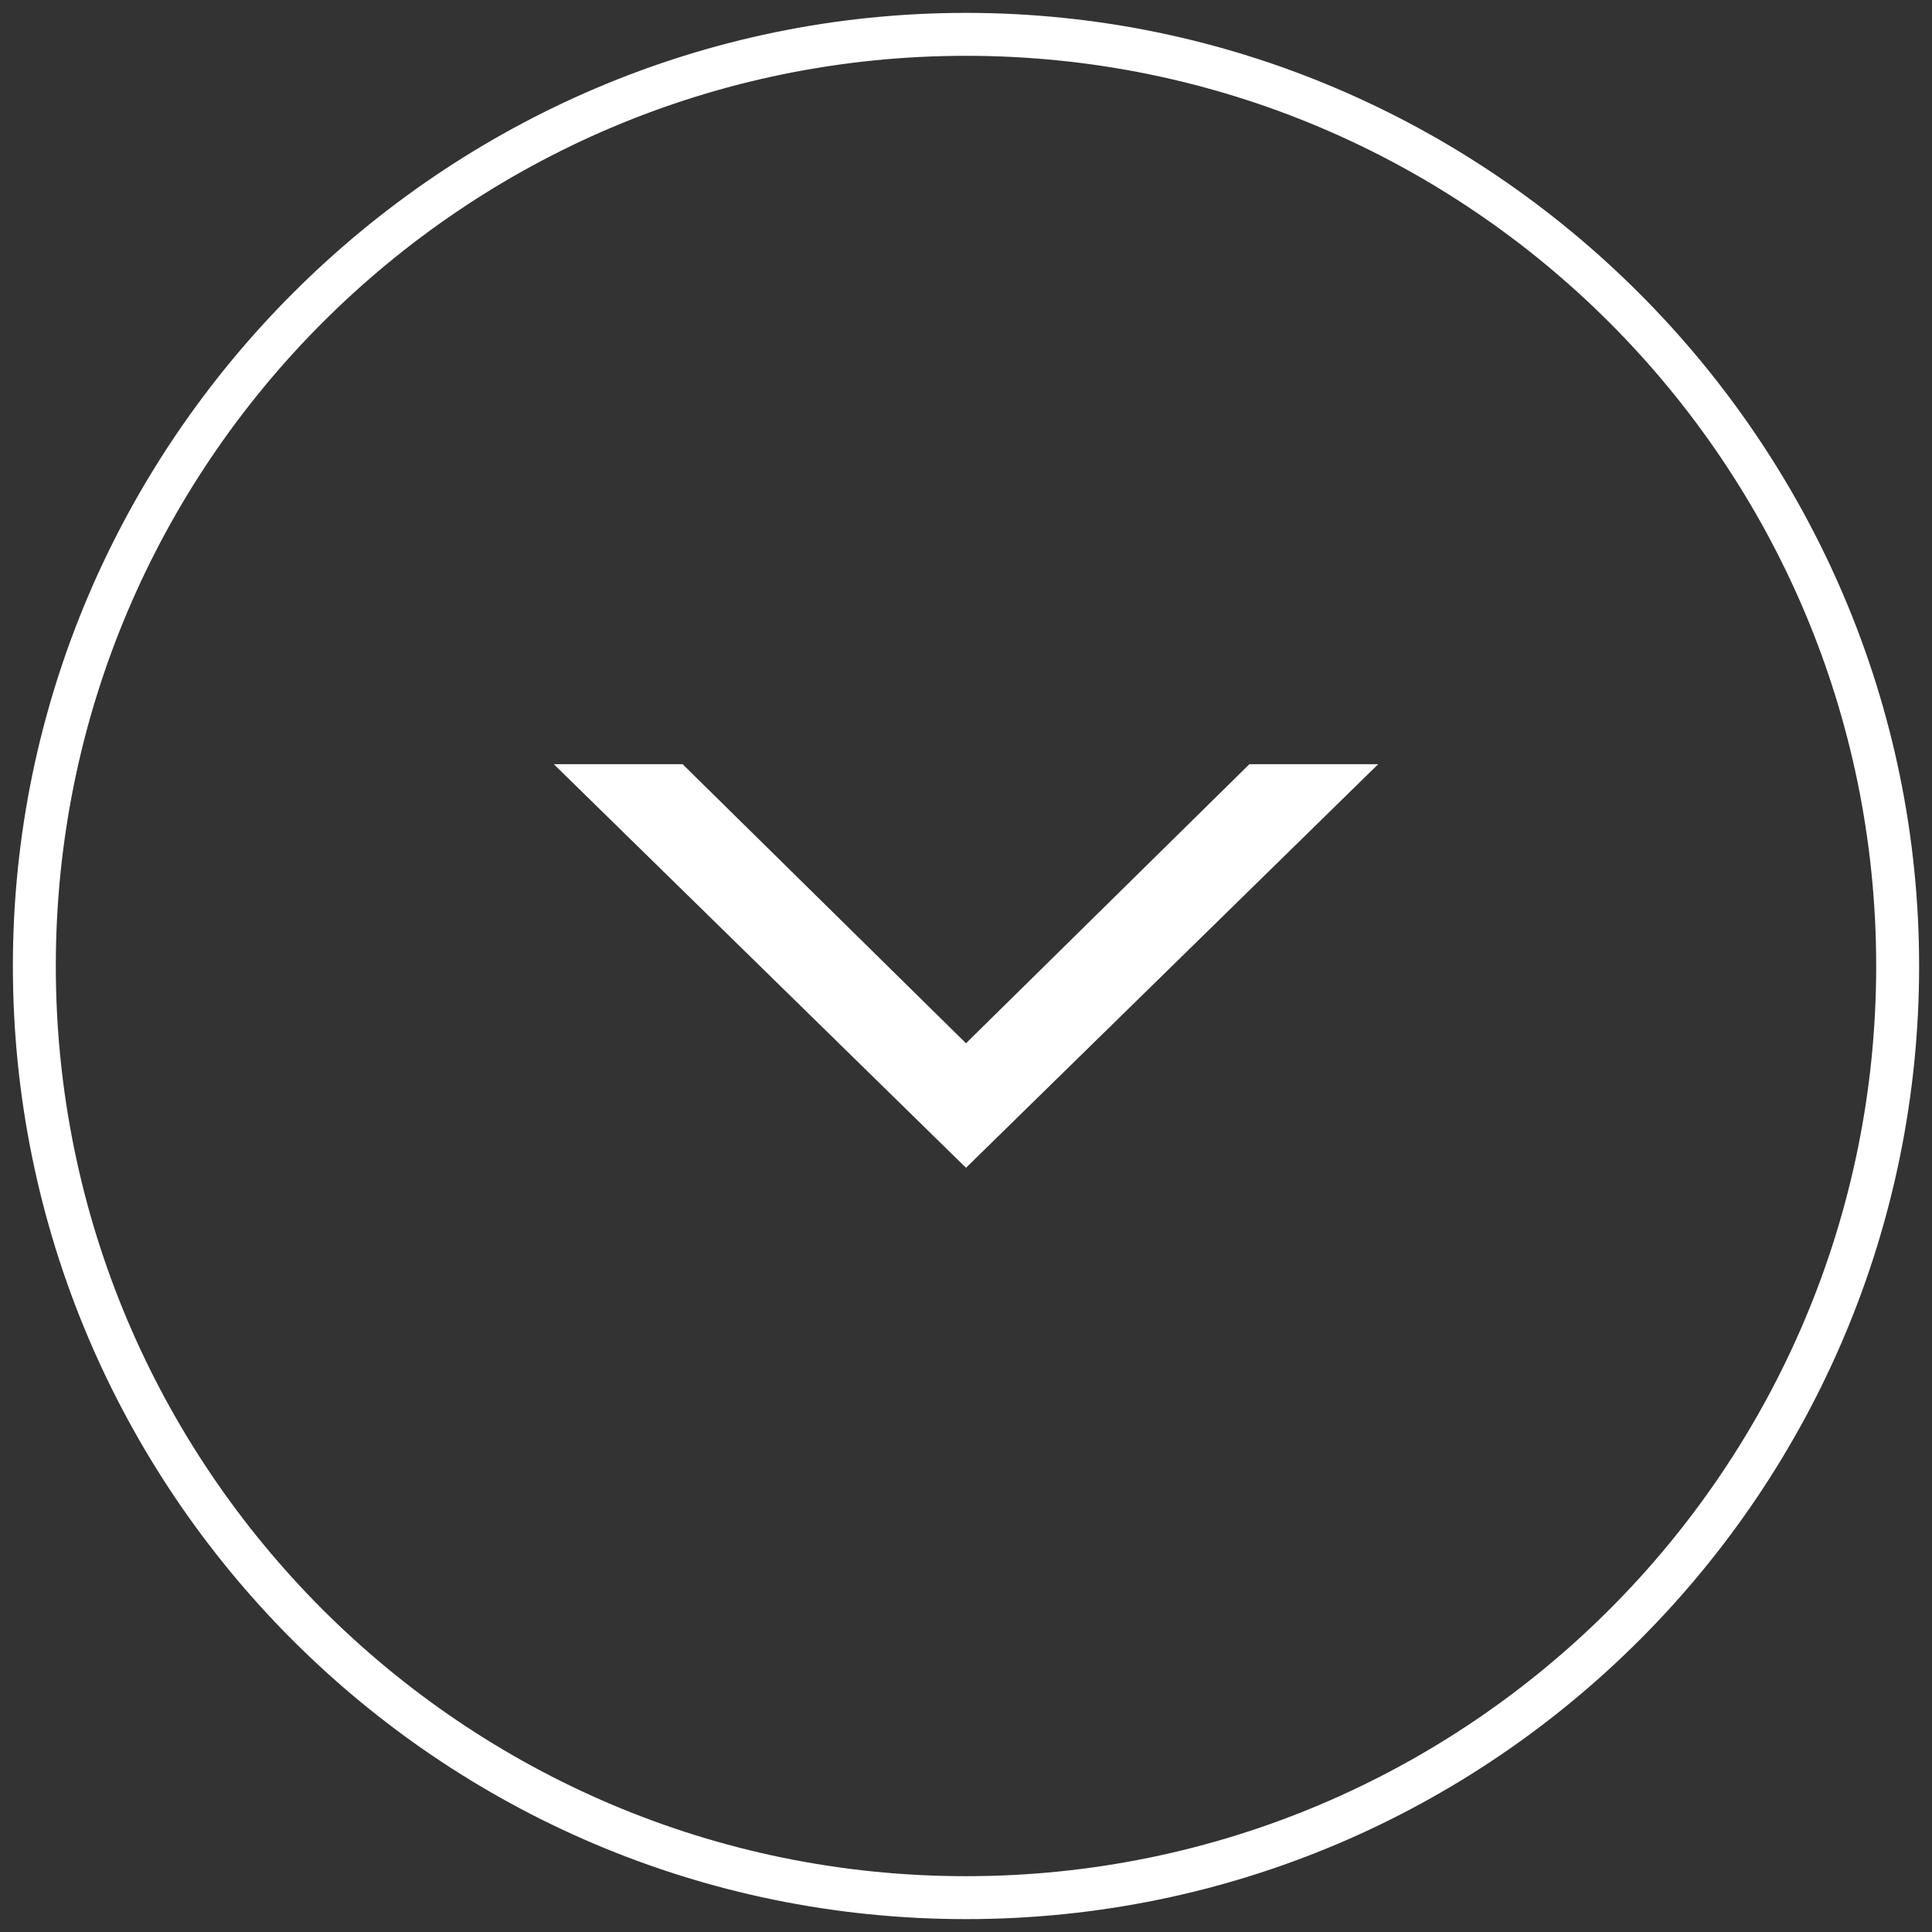 <svg xmlns="http://www.w3.org/2000/svg" xmlns:xlink="http://www.w3.org/1999/xlink" id="Layer_1" width="45" height="45" x="0" y="0" baseProfile="tiny" version="1.1" viewBox="0 0 45 45" xml:space="preserve"><rect x="0" y="0" width="45" height="45" fill="#333333" stroke="none"/><g><polygon fill="#FFF" points="22.5 24.3 29.1 17.8 32.1 17.8 22.5 27.2 12.9 17.8 15.9 17.8"/></g><path fill="#FFF" d="M22.5,44.7c-12.3,0-22.2-10-22.2-22.2s10-22.2,22.2-22.2s22.2,10,22.2,22.2S34.8,44.7,22.5,44.7z M22.5,1.3	c-11.7,0-21.2,9.5-21.2,21.2c0,11.7,9.5,21.2,21.2,21.2c11.7,0,21.2-9.5,21.2-21.2C43.7,10.8,34.2,1.3,22.5,1.3z"/></svg>